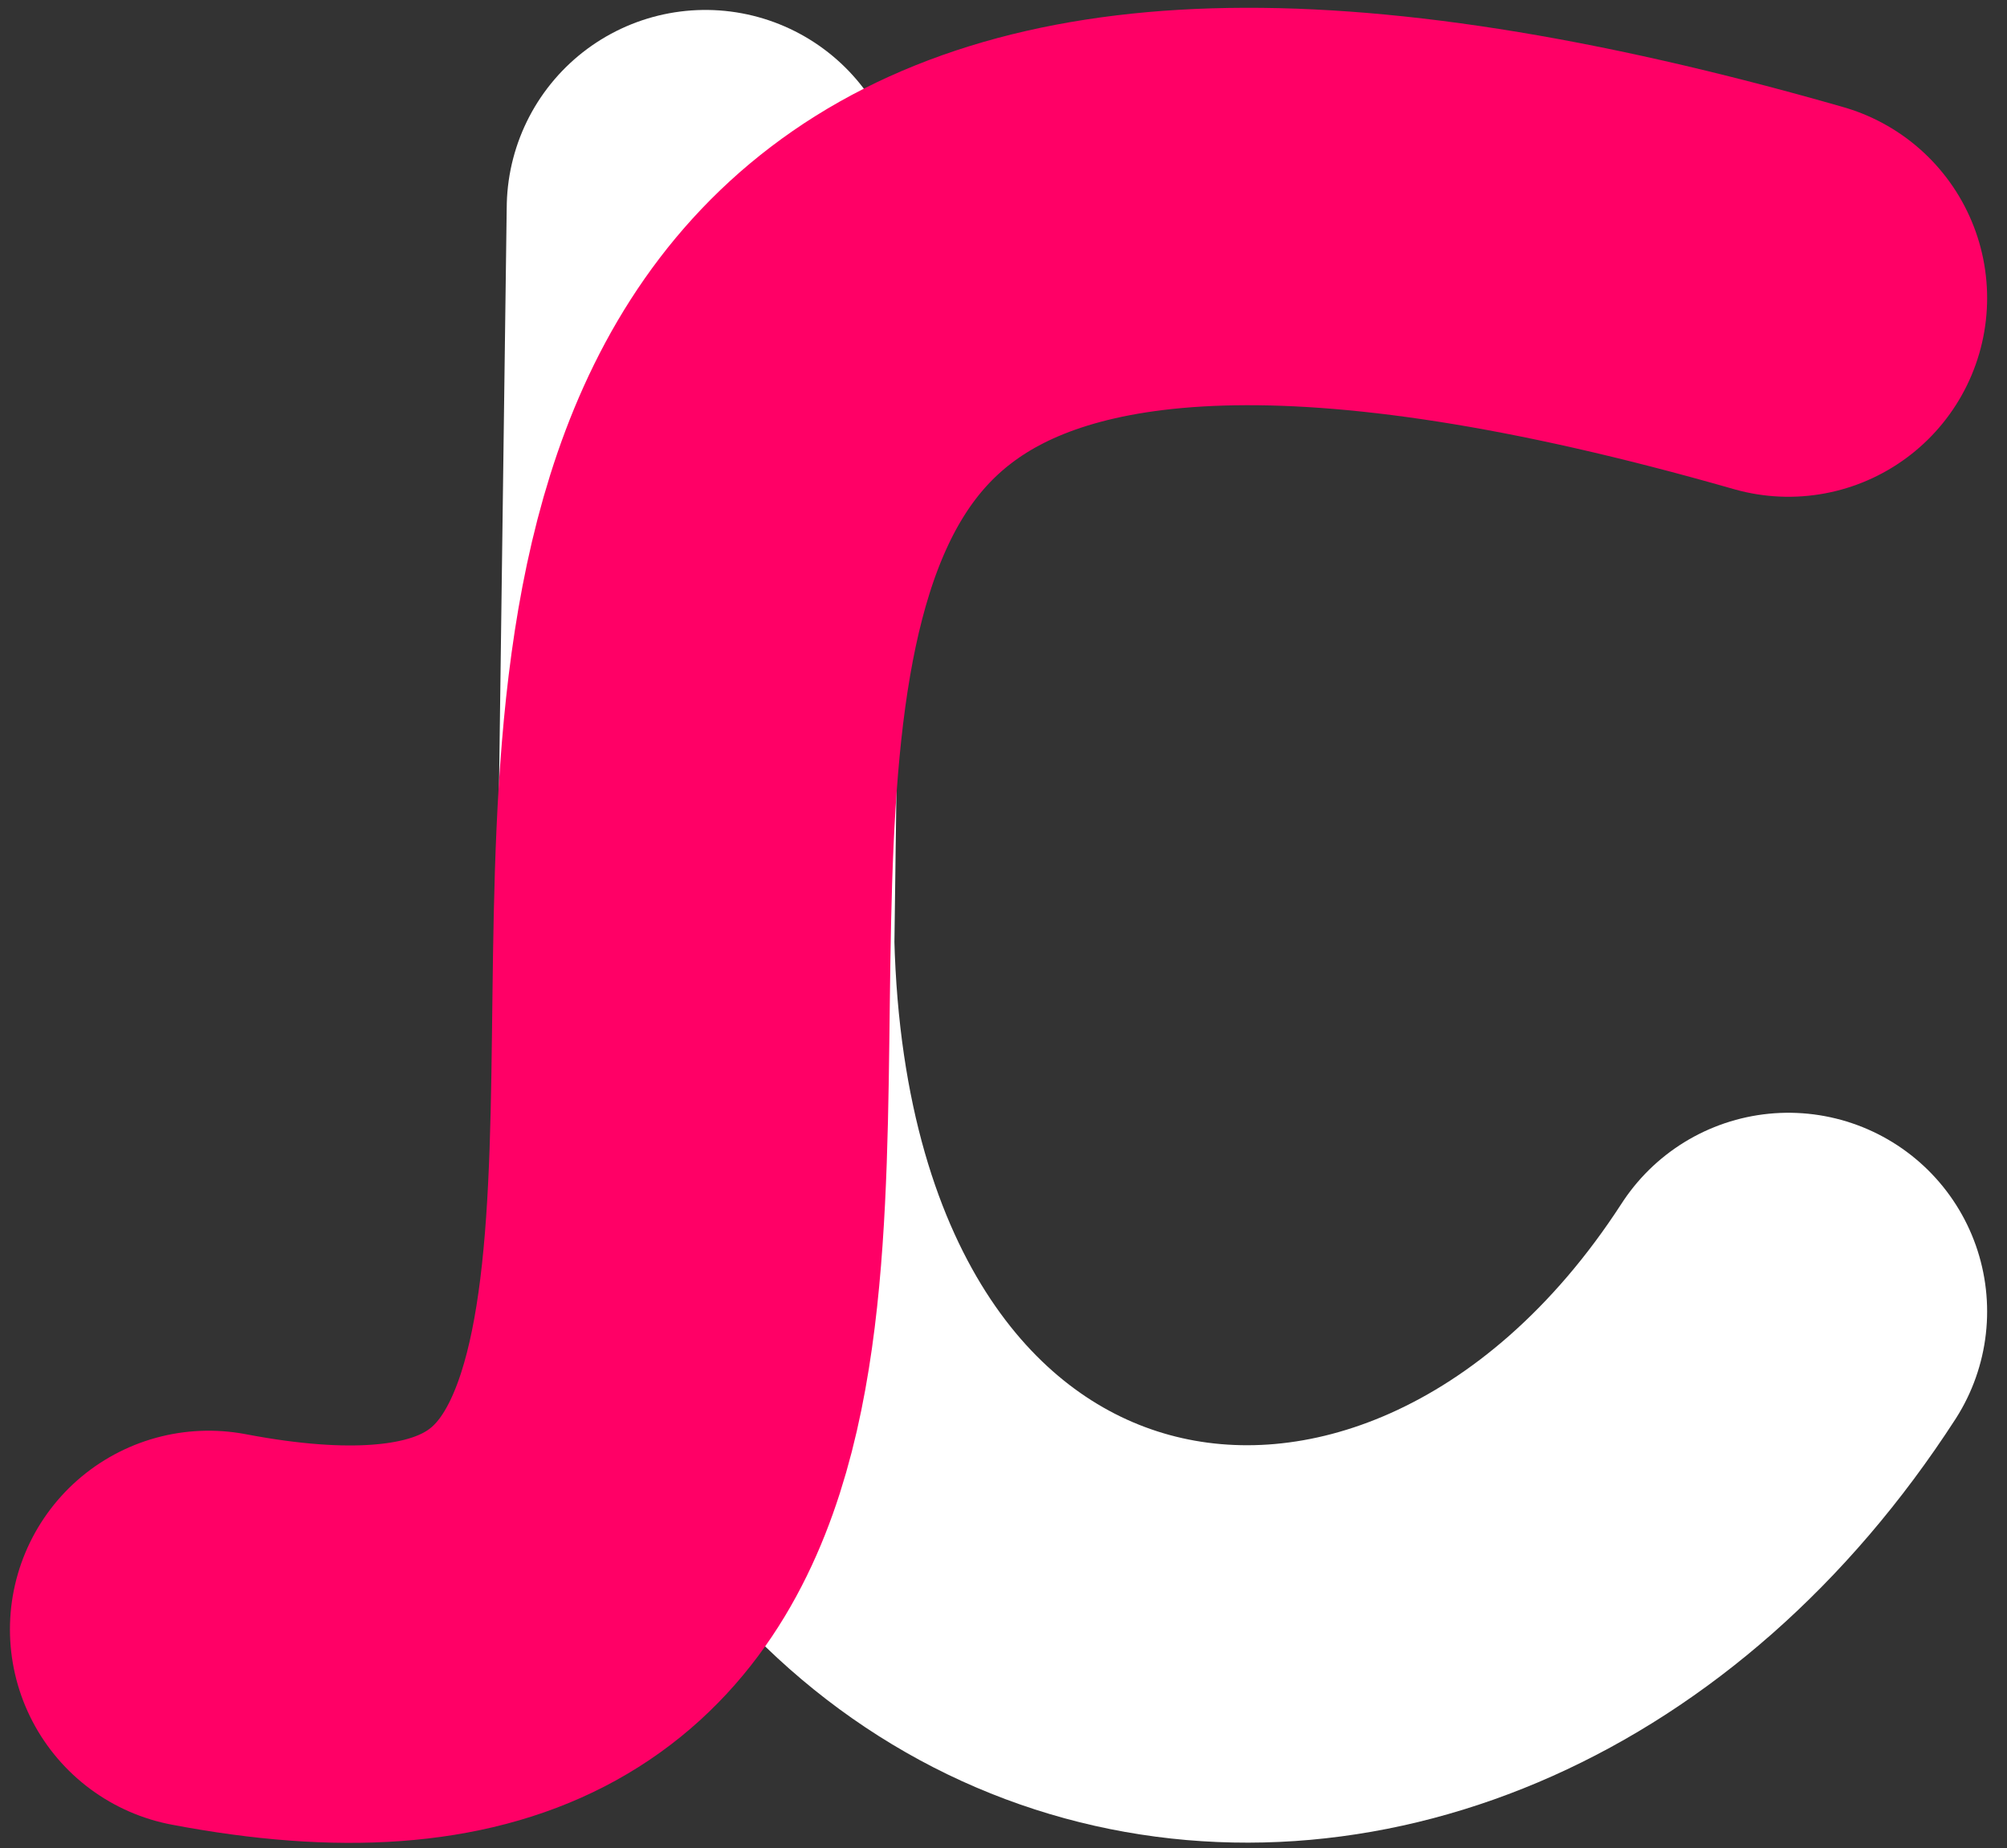 <svg width="101" height="93" viewBox="0 0 101 93" fill="none" xmlns="http://www.w3.org/2000/svg">
<rect x="0" y="0" width="101" height="93" fill="#333333" stroke="none"/>
<path d="M35.5 10.5L35.009 47.5C36 87 72.232 93.461 90 66" stroke="white" stroke-width="20" stroke-linecap="round"/>
<path d="M10.5 82C65.772 92.515 -6 -12.5 90 15" stroke="#FF0066" stroke-width="20" stroke-linecap="round"/>
</svg>
